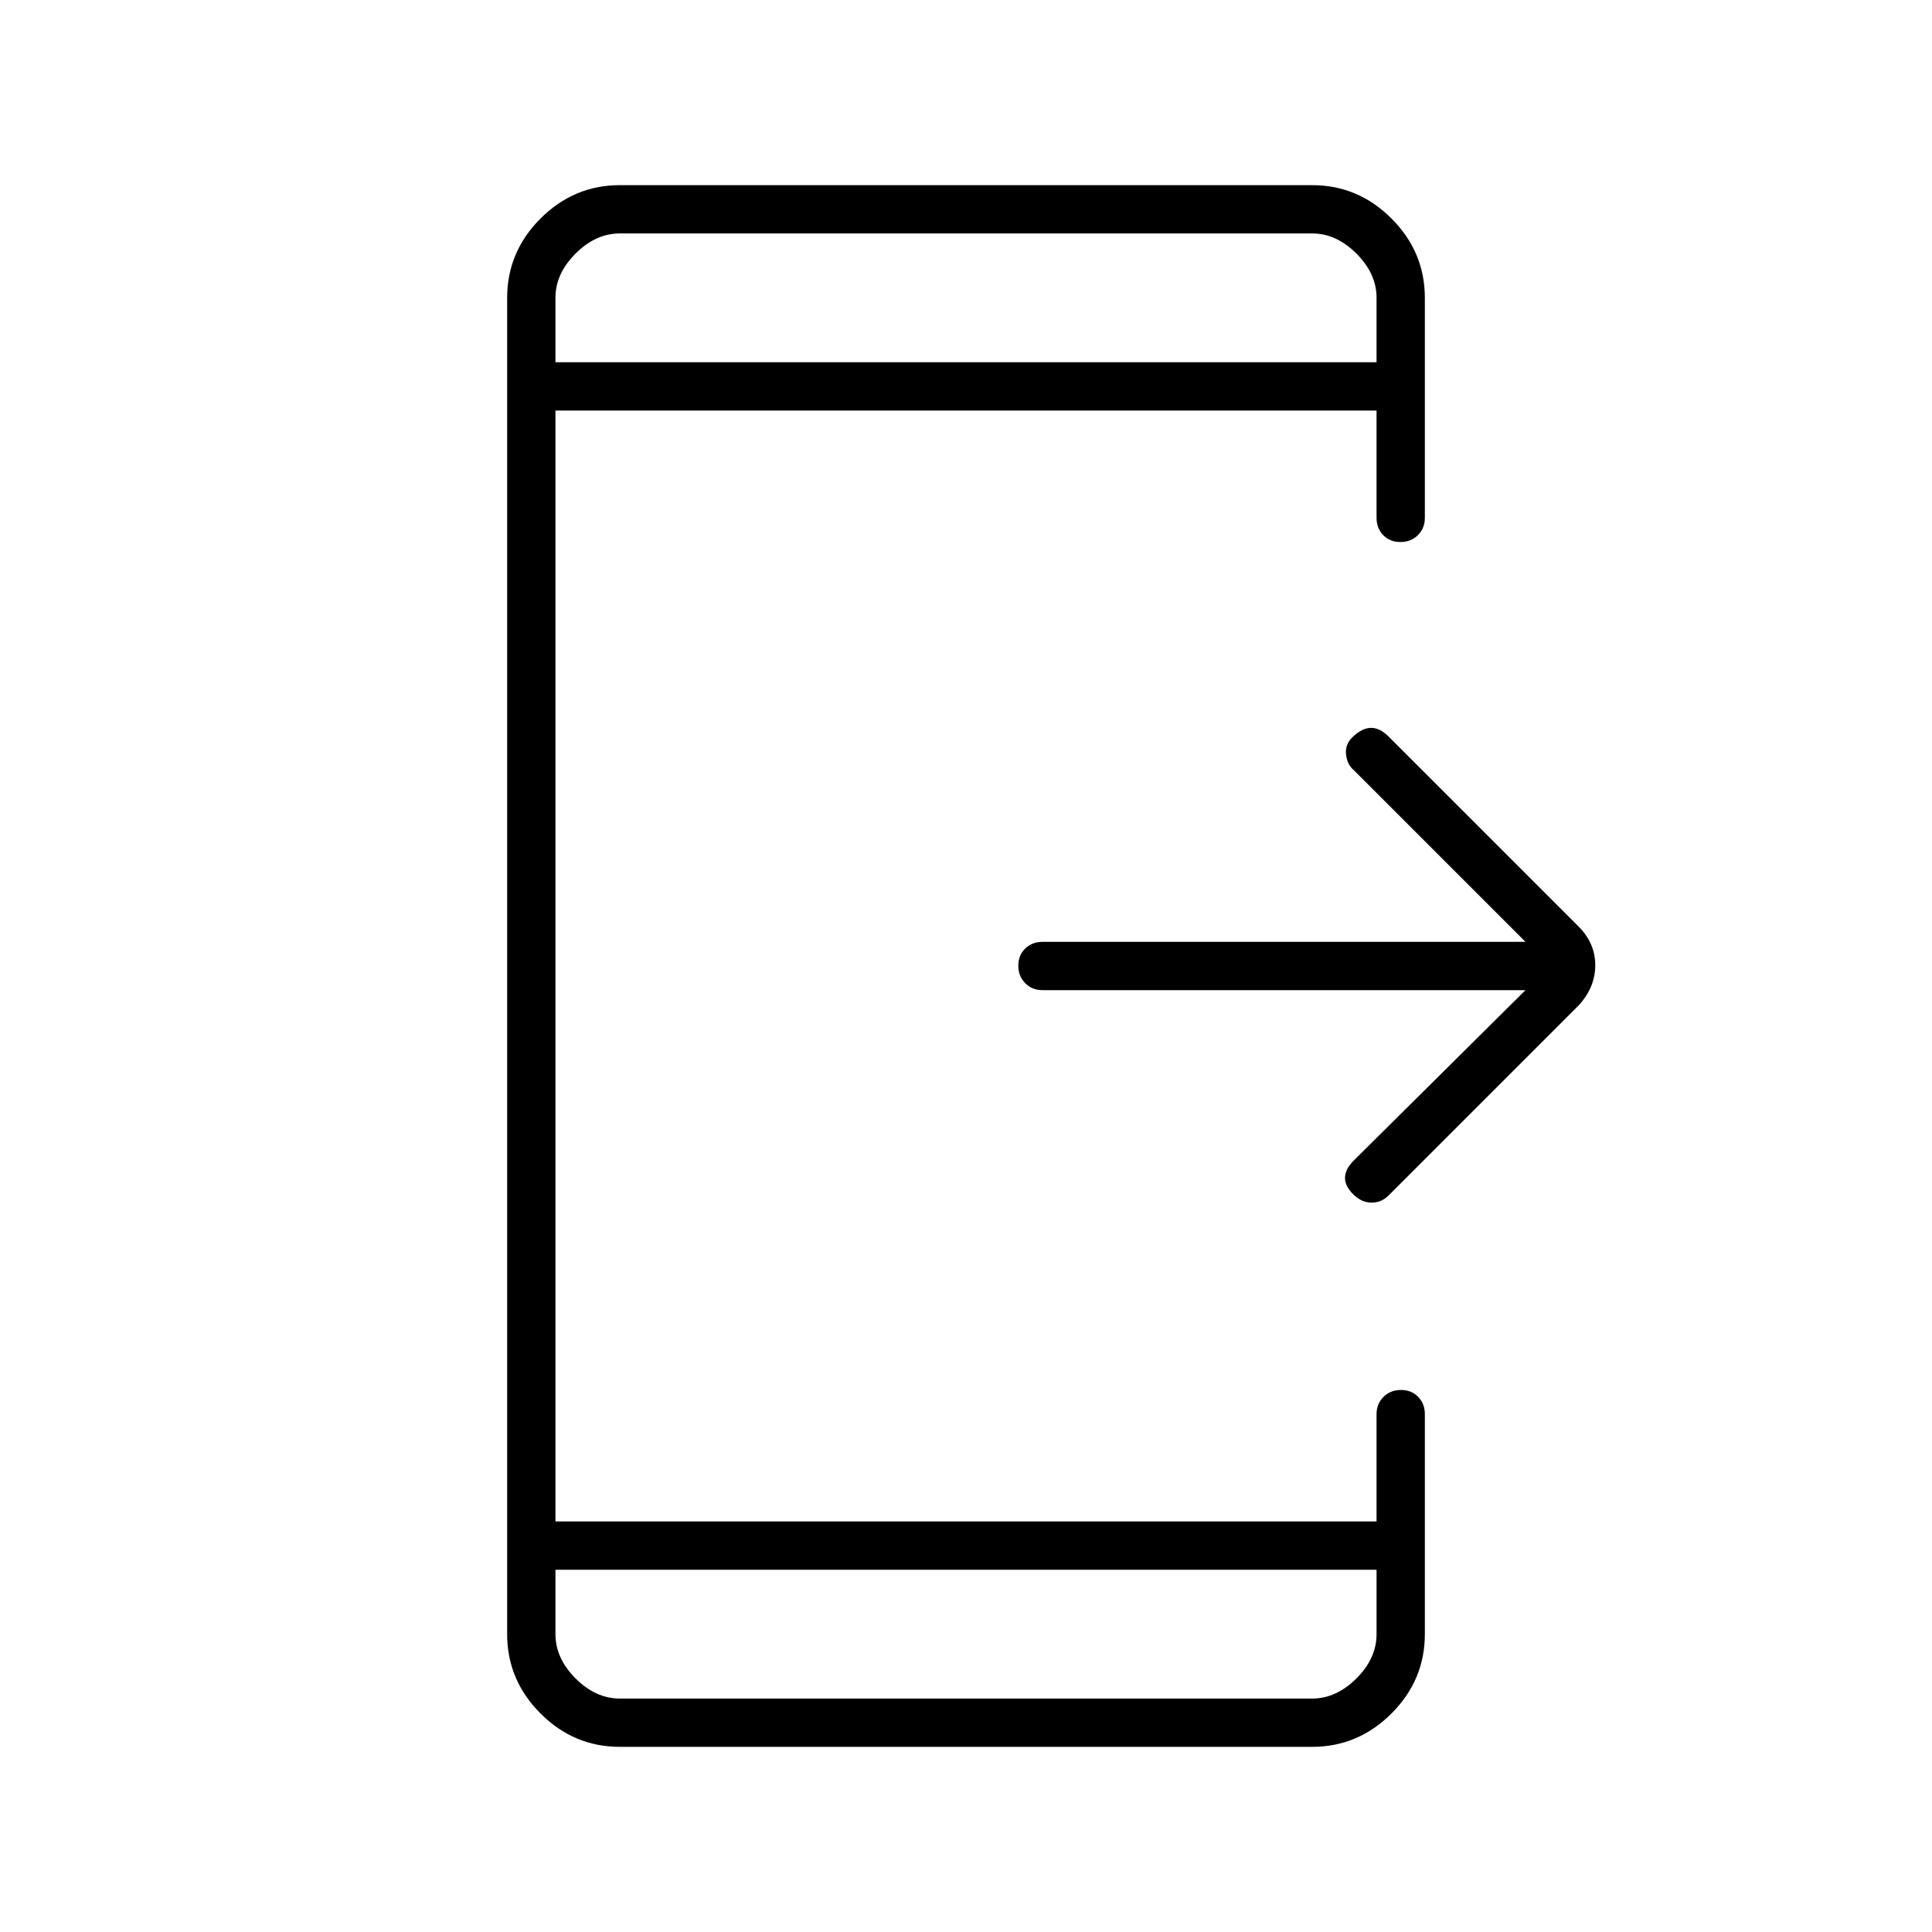 <svg xmlns="http://www.w3.org/2000/svg" height="40" viewBox="0 -960 960 960" width="40"><path d="M758-468H518q-5.15 0-8.58-3.46-3.42-3.46-3.42-8.67 0-5.2 3.42-8.54Q512.85-492 518-492h240l-85.33-85.33q-3.34-2.84-3.84-7.92t3.55-8.78q4.62-4.3 8.95-4.3 4.34 0 8.67 4.33l94.33 94.33q8.34 8.28 8.34 19.31t-8.34 20.03L690-366q-3.5 3.5-8.25 3.58-4.75.09-8.79-3.61-4.63-4.3-4.63-8.64 0-4.33 4.34-8.66L758-468ZM276-180v32q0 12 10 22t22 10h344q12 0 22-10t10-22v-32H276Zm0-600h408v-32q0-12-10-22t-22-10H308q-12 0-22 10t-10 22v32Zm0 0v-64 64Zm0 600v64-64Zm32 88q-22.83 0-39.42-16.58Q252-125.17 252-148v-664q0-22.83 16.58-39.42Q285.17-868 308-868h344q22.83 0 39.42 16.58Q708-834.83 708-812v109.33q0 5.15-3.46 8.58-3.46 3.42-8.67 3.42-5.2 0-8.54-3.42-3.33-3.43-3.33-8.58V-756H276v552h408v-53.33q0-5.15 3.46-8.58 3.46-3.42 8.67-3.42 5.2 0 8.54 3.42 3.33 3.43 3.33 8.58V-148q0 22.83-16.58 39.42Q674.83-92 652-92H308Z"/></svg>